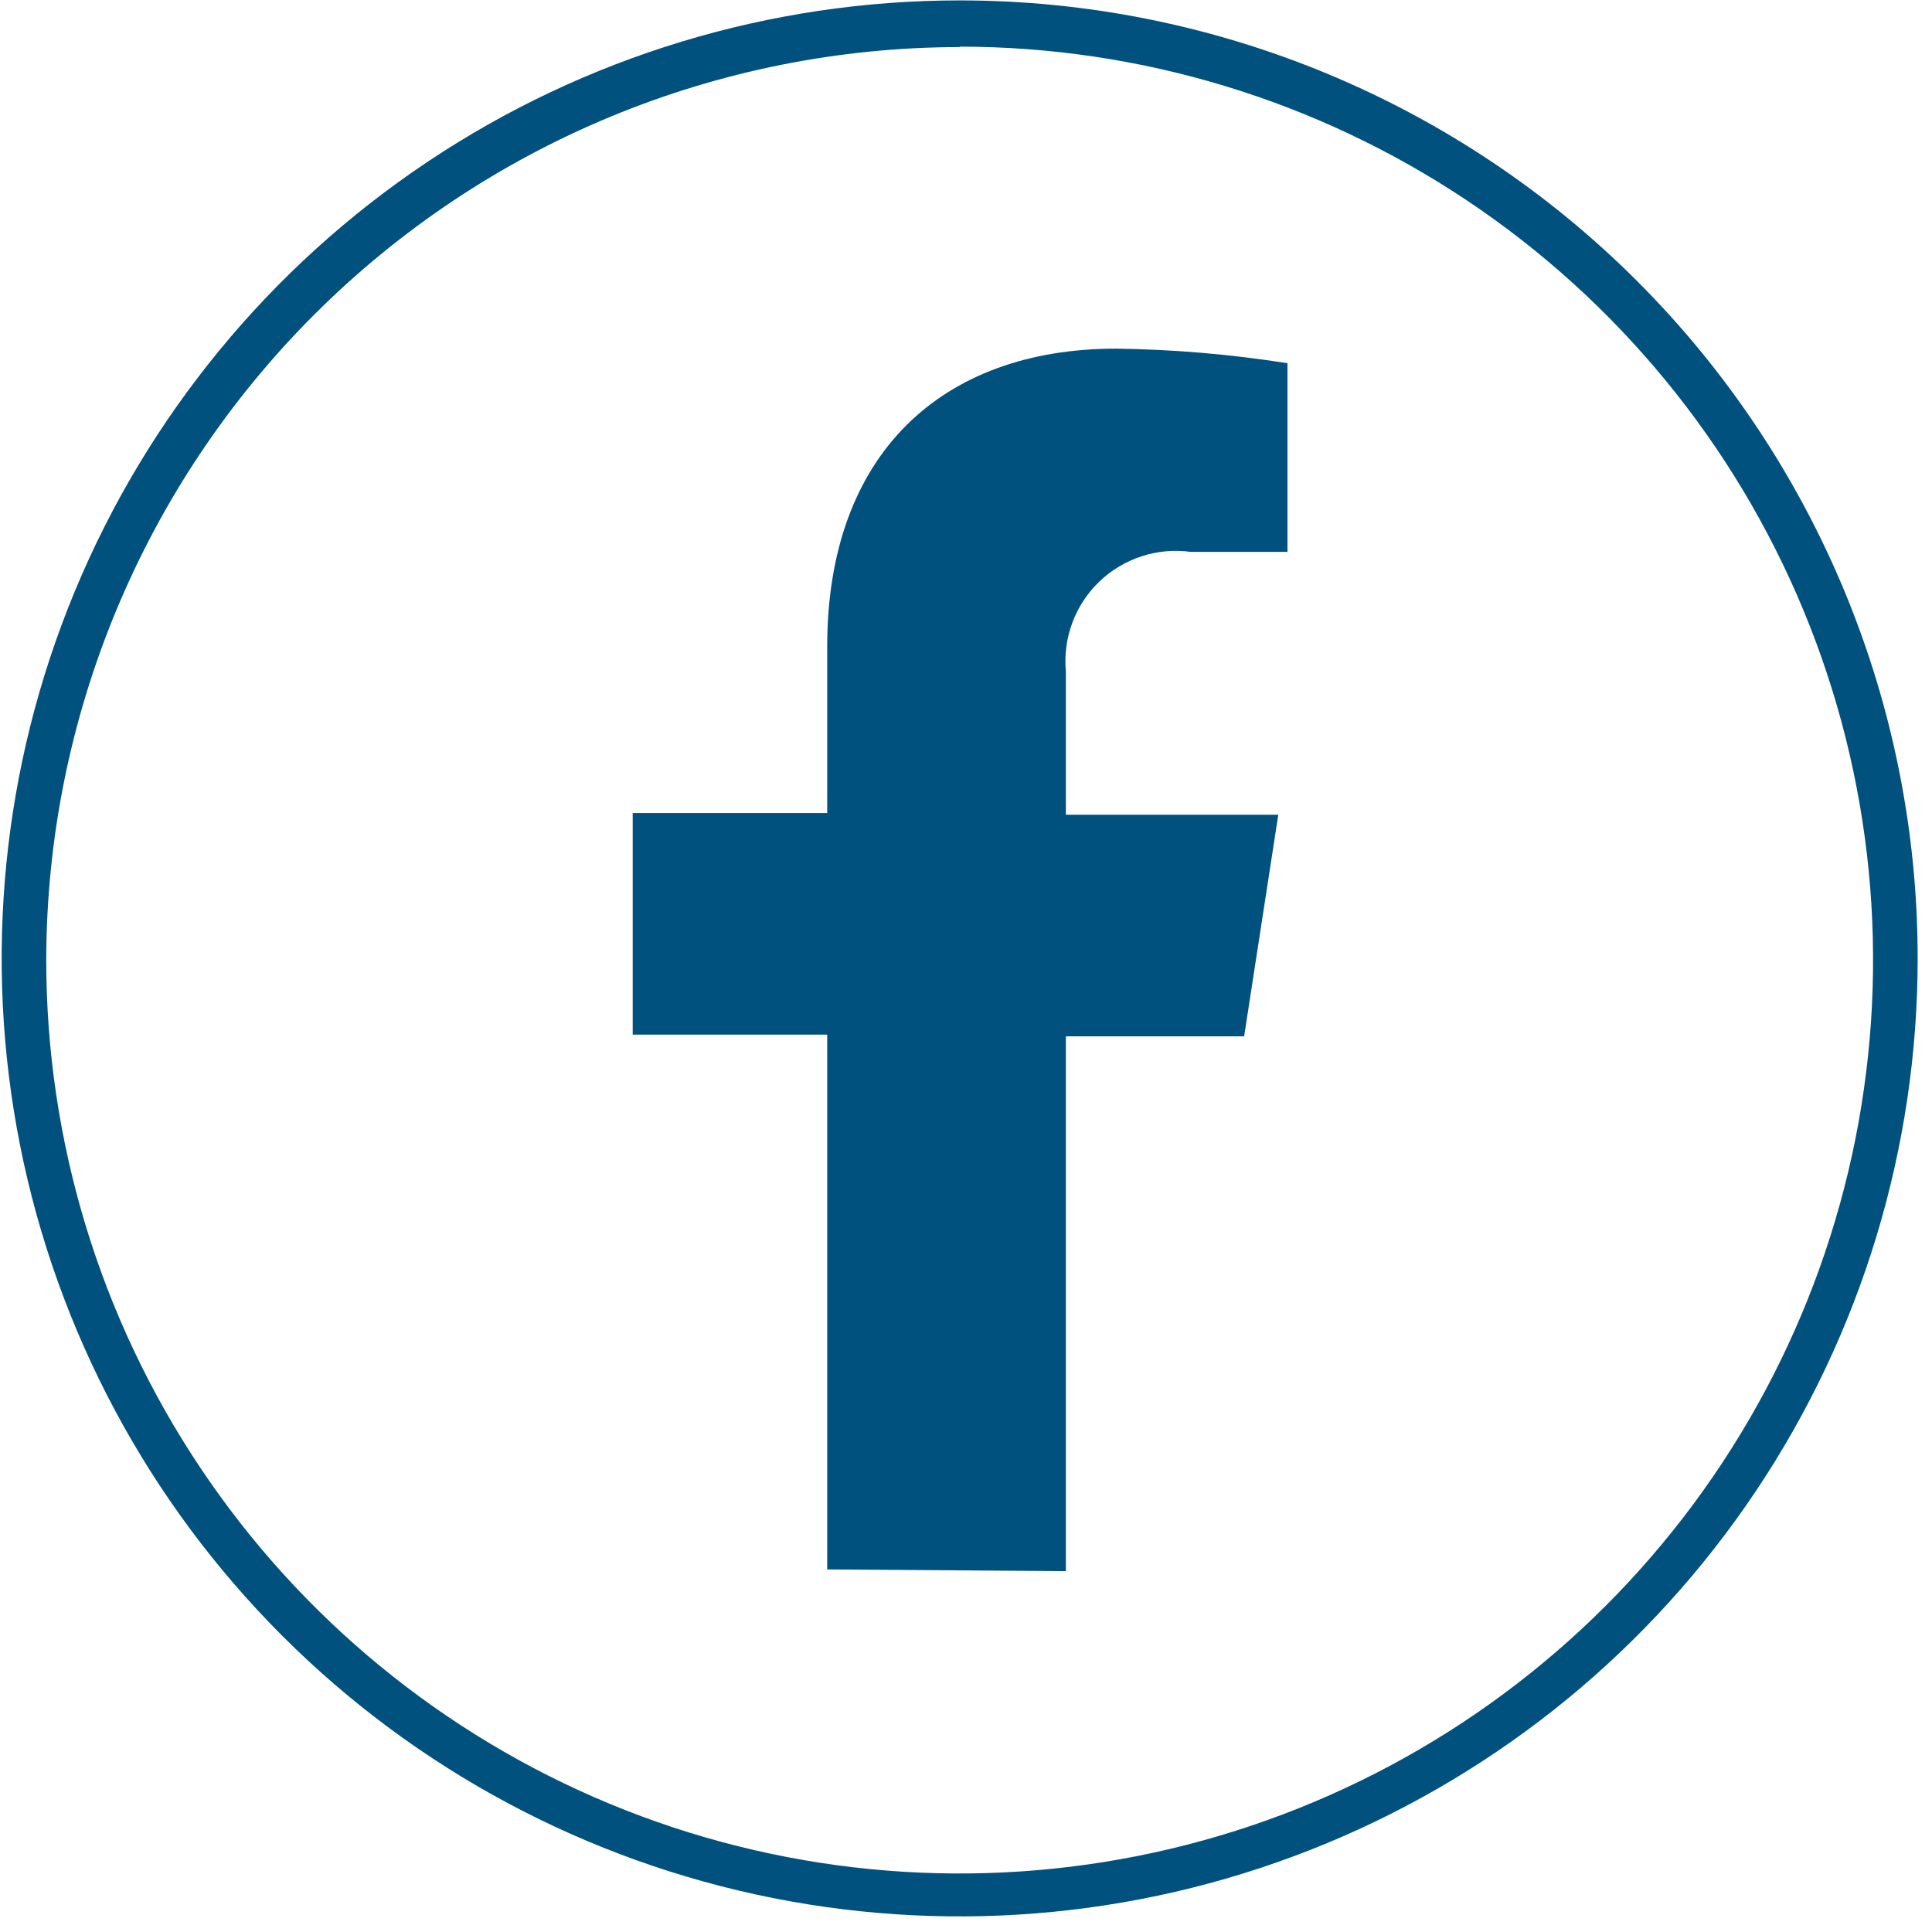 <svg width="62" height="62" viewBox="0 0 62 62" fill="none" xmlns="http://www.w3.org/2000/svg">
<g clip-path="url(#clip0_4_200)">
<path d="M30.797 1.497C36.594 1.497 42.261 3.216 47.082 6.437C51.902 9.658 55.659 14.236 57.878 19.592C60.097 24.948 60.677 30.842 59.546 36.529C58.415 42.215 55.623 47.438 51.524 51.537C47.424 55.637 42.201 58.428 36.515 59.559C30.829 60.69 24.935 60.11 19.579 57.892C14.223 55.673 9.645 51.916 6.424 47.095C3.203 42.275 1.484 36.608 1.484 30.81C1.494 23.04 4.586 15.592 10.082 10.099C15.577 4.606 23.027 1.518 30.797 1.511M30.797 0.013C24.716 0.013 18.772 1.817 13.717 5.195C8.661 8.573 4.721 13.374 2.394 18.991C0.067 24.609 -0.542 30.791 0.644 36.754C1.831 42.718 4.758 48.196 9.058 52.495C13.357 56.794 18.835 59.722 24.799 60.909C30.762 62.095 36.944 61.486 42.561 59.159C48.179 56.832 52.98 52.892 56.358 47.836C59.736 42.781 61.54 36.837 61.54 30.756C61.54 22.603 58.301 14.783 52.535 9.018C46.77 3.252 38.95 0.013 30.797 0.013Z" fill="#00517E"/>
<path d="M34.205 50.419V33.256H39.926L41.022 26.145H34.205V21.547C34.156 21.016 34.227 20.48 34.414 19.98C34.6 19.48 34.898 19.029 35.283 18.66C35.669 18.291 36.133 18.015 36.641 17.85C37.148 17.686 37.686 17.638 38.215 17.711H41.316V11.656C39.498 11.369 37.662 11.213 35.822 11.188C30.208 11.188 26.546 14.583 26.546 20.745V26.091H20.304V33.203H26.546V50.365L34.205 50.419Z" fill="#00517E"/>
</g>
<defs>
<clipPath id="clip0_4_200">
<rect width="61.606" height="61.606" fill="white"/>
</clipPath>
</defs>
</svg>
